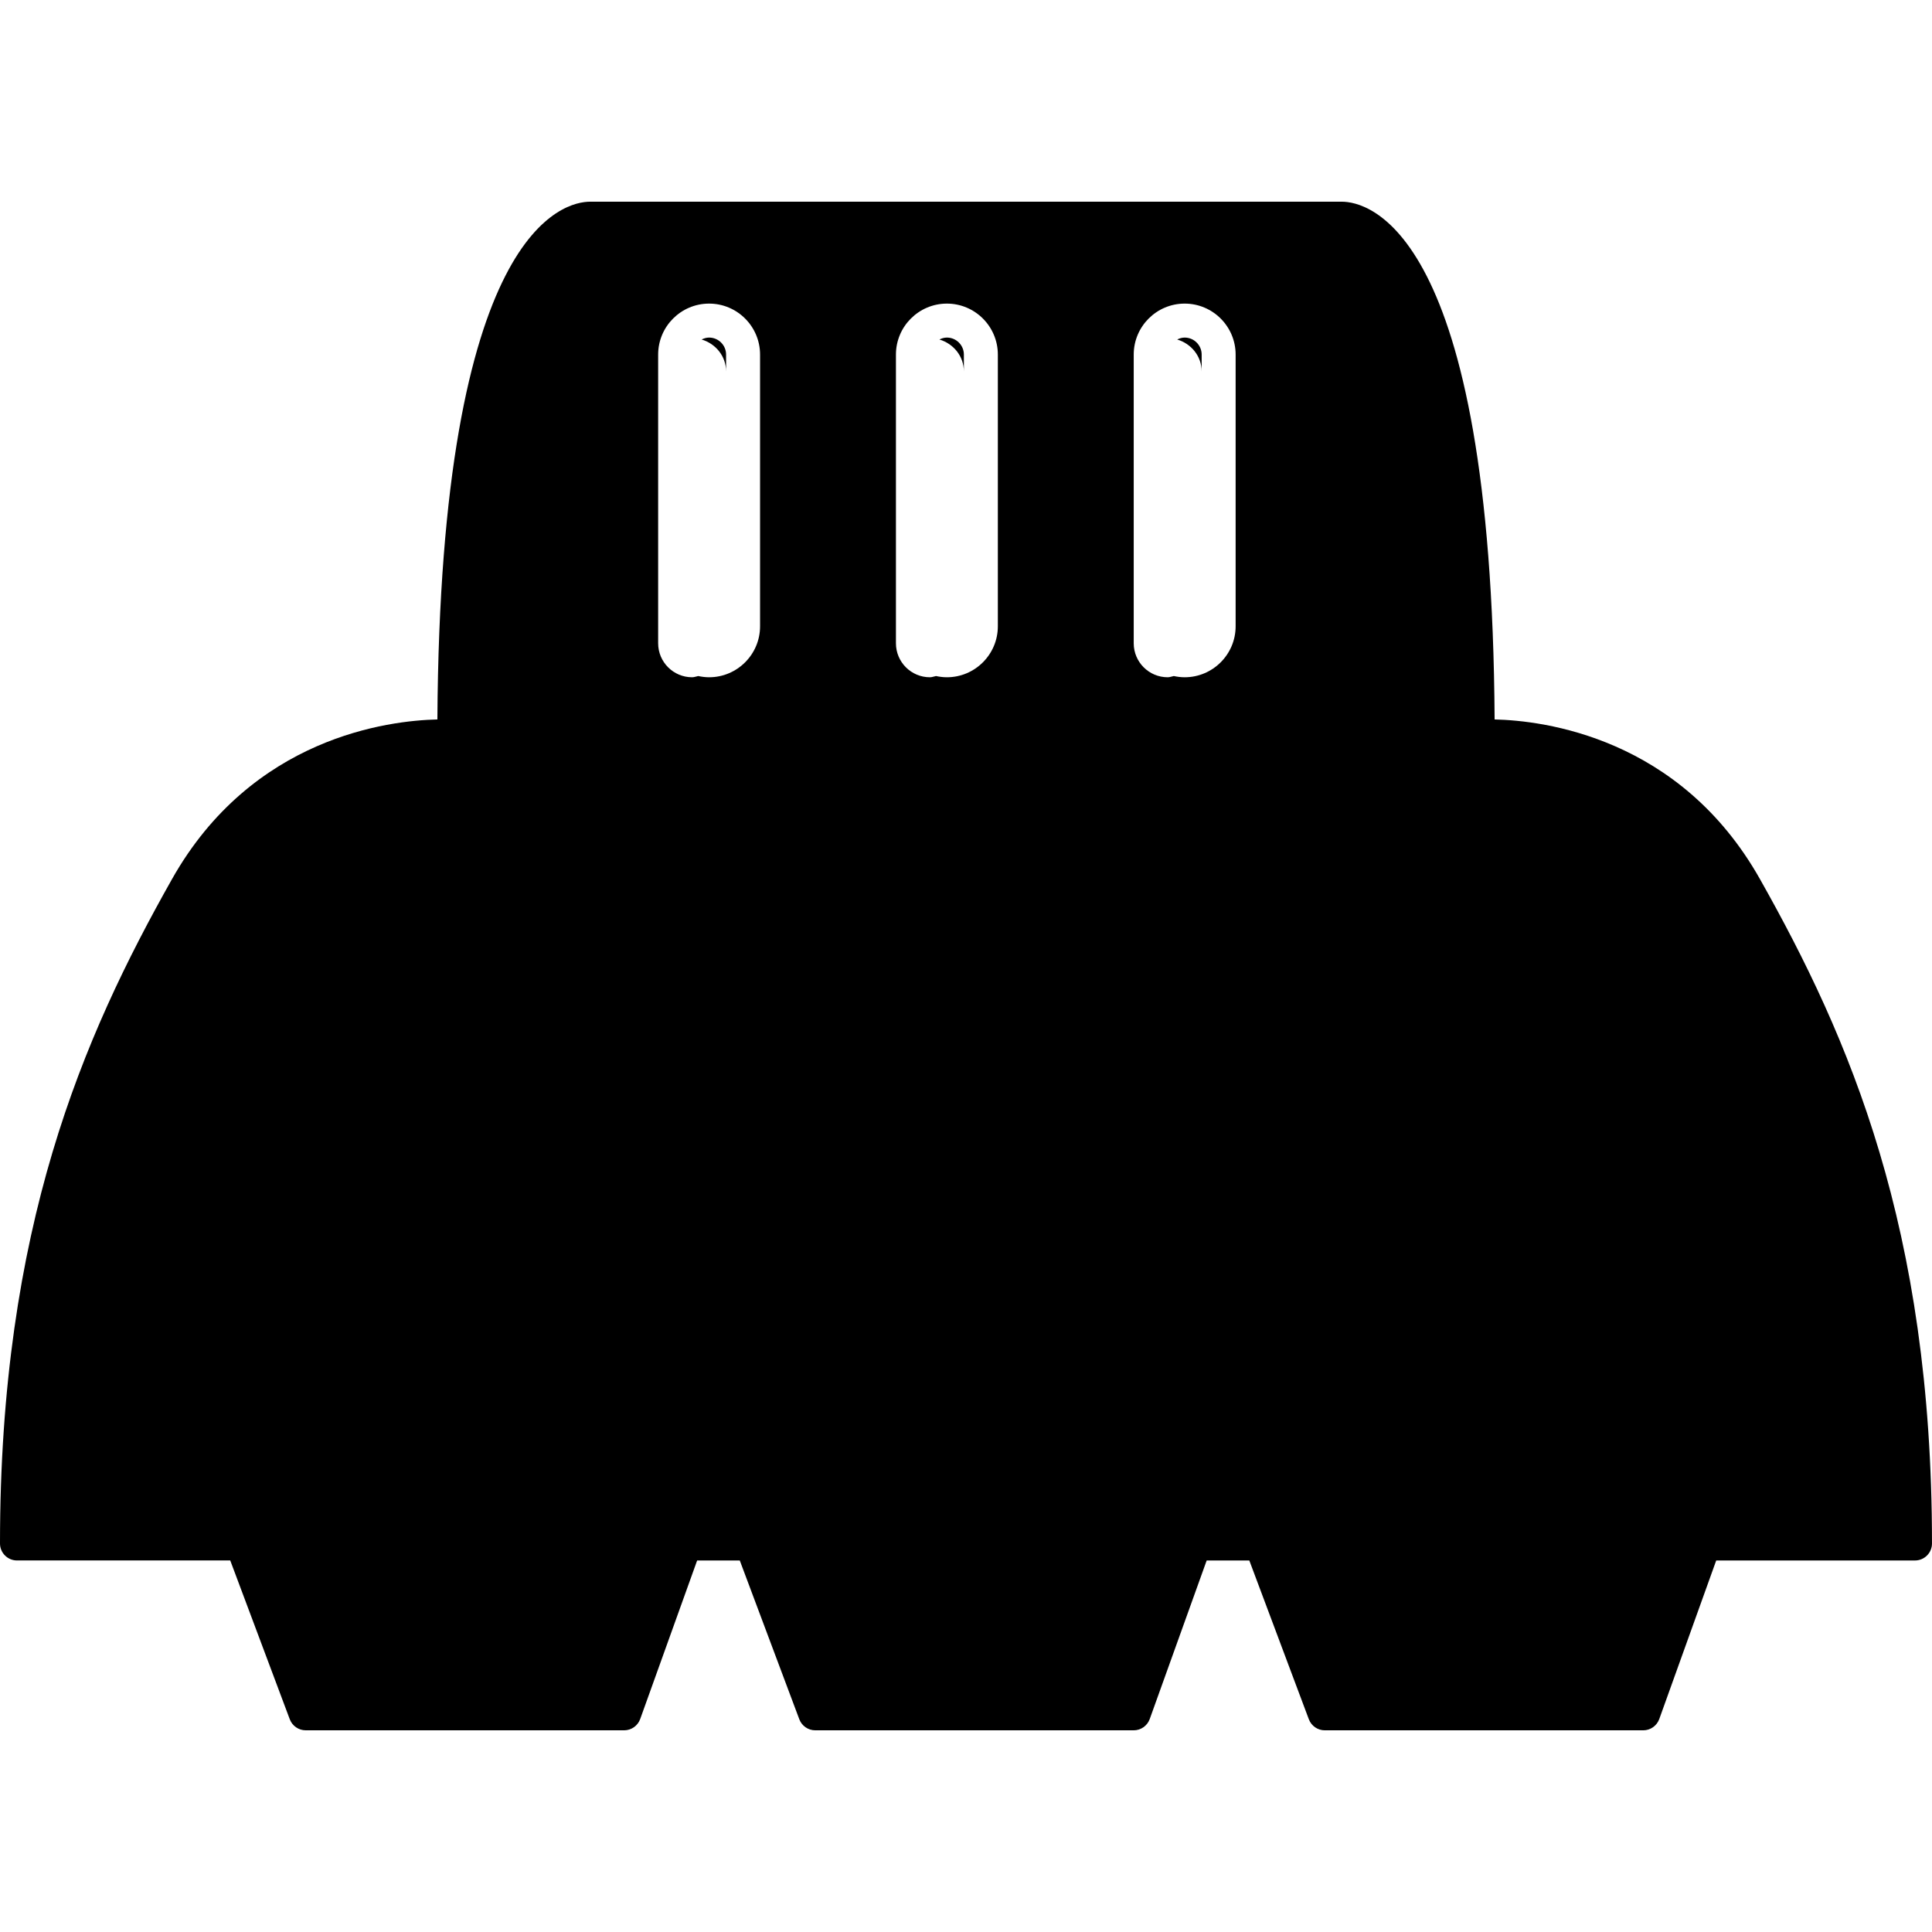 <?xml version="1.0" encoding="iso-8859-1"?>
<!-- Generator: Adobe Illustrator 16.0.0, SVG Export Plug-In . SVG Version: 6.00 Build 0)  -->
<!DOCTYPE svg PUBLIC "-//W3C//DTD SVG 1.1//EN" "http://www.w3.org/Graphics/SVG/1.1/DTD/svg11.dtd">
<svg version="1.1" id="Capa_1" xmlns="http://www.w3.org/2000/svg" xmlns:xlink="http://www.w3.org/1999/xlink" x="0px" y="0px"
	 width="543.867px" height="543.867px" viewBox="0 0 543.867 543.867" style="enable-background:new 0 0 543.867 543.867;"
	 xml:space="preserve">
<g>
	<g>
		<path d="M338.273,104.59v-4.781c0-2.63-2.142-4.781-4.781-4.781c-0.765,0-1.463,0.22-2.104,0.545
			C335.338,96.749,338.273,100.258,338.273,104.59z"/>
		<path d="M204.398,104.59v-4.781c0-2.63-2.142-4.781-4.781-4.781c-0.765,0-1.463,0.22-2.104,0.545
			C201.463,96.749,204.398,100.258,204.398,104.59z"/>
		<path d="M266.555,95.027c-0.765,0-1.463,0.22-2.104,0.545c3.949,1.176,6.885,4.686,6.885,9.018v-4.781
			C271.336,97.179,269.194,95.027,266.555,95.027z"/>
		<path d="M420.74,202.529c-0.803-138.666-35.888-145.751-43.021-145.751H166.12c-7.105,0-42.189,7.086-42.993,145.751
			c-13.665,0.306-52.135,4.935-74.703,44.935C23.275,292.053,0,345.574,0,434.496c0,2.64,2.142,4.781,4.781,4.781h60.033
			l16.763,44.714c0.708,1.865,2.496,3.099,4.485,3.099h89.648c2.018,0,3.815-1.271,4.504-3.165l16.036-44.647h12.001l16.763,44.714
			c0.708,1.865,2.496,3.099,4.485,3.099h89.648c2.018,0,3.815-1.271,4.504-3.165l16.036-44.647h12.001l16.764,44.714
			c0.707,1.865,2.495,3.099,4.484,3.099h89.648c2.018,0,3.815-1.271,4.504-3.165l16.036-44.647h55.96
			c2.64,0,4.781-2.142,4.781-4.781c0-88.922-23.275-142.443-48.425-187.033C472.875,207.463,434.396,202.835,420.74,202.529z
			 M319.148,181.09v-4.781V104.59v-4.781c0-7.908,6.436-14.344,14.344-14.344s14.344,6.436,14.344,14.344v76.5
			c0,7.908-6.436,14.344-14.344,14.344c-1.052,0-2.075-0.134-3.06-0.344c-0.584,0.105-1.109,0.344-1.722,0.344
			C323.433,190.652,319.148,186.368,319.148,181.09z M280.898,176.309c0,7.908-6.436,14.344-14.344,14.344
			c-1.052,0-2.075-0.134-3.06-0.344c-0.583,0.105-1.109,0.344-1.721,0.344c-5.278,0-9.562-4.284-9.562-9.562v-4.781V104.59v-4.781
			c0-7.908,6.436-14.344,14.344-14.344s14.344,6.436,14.344,14.344V176.309z M185.273,181.09v-4.781V104.59v-4.781
			c0-7.908,6.436-14.344,14.344-14.344s14.344,6.436,14.344,14.344v76.5c0,7.908-6.436,14.344-14.344,14.344
			c-1.052,0-2.075-0.134-3.06-0.344c-0.583,0.105-1.109,0.344-1.721,0.344C189.558,190.652,185.273,186.368,185.273,181.09z"/>
	</g>
</g>
<g>
</g>
<g>
</g>
<g>
</g>
<g>
</g>
<g>
</g>
<g>
</g>
<g>
</g>
<g>
</g>
<g>
</g>
<g>
</g>
<g>
</g>
<g>
</g>
<g>
</g>
<g>
</g>
<g>
</g>
</svg>
